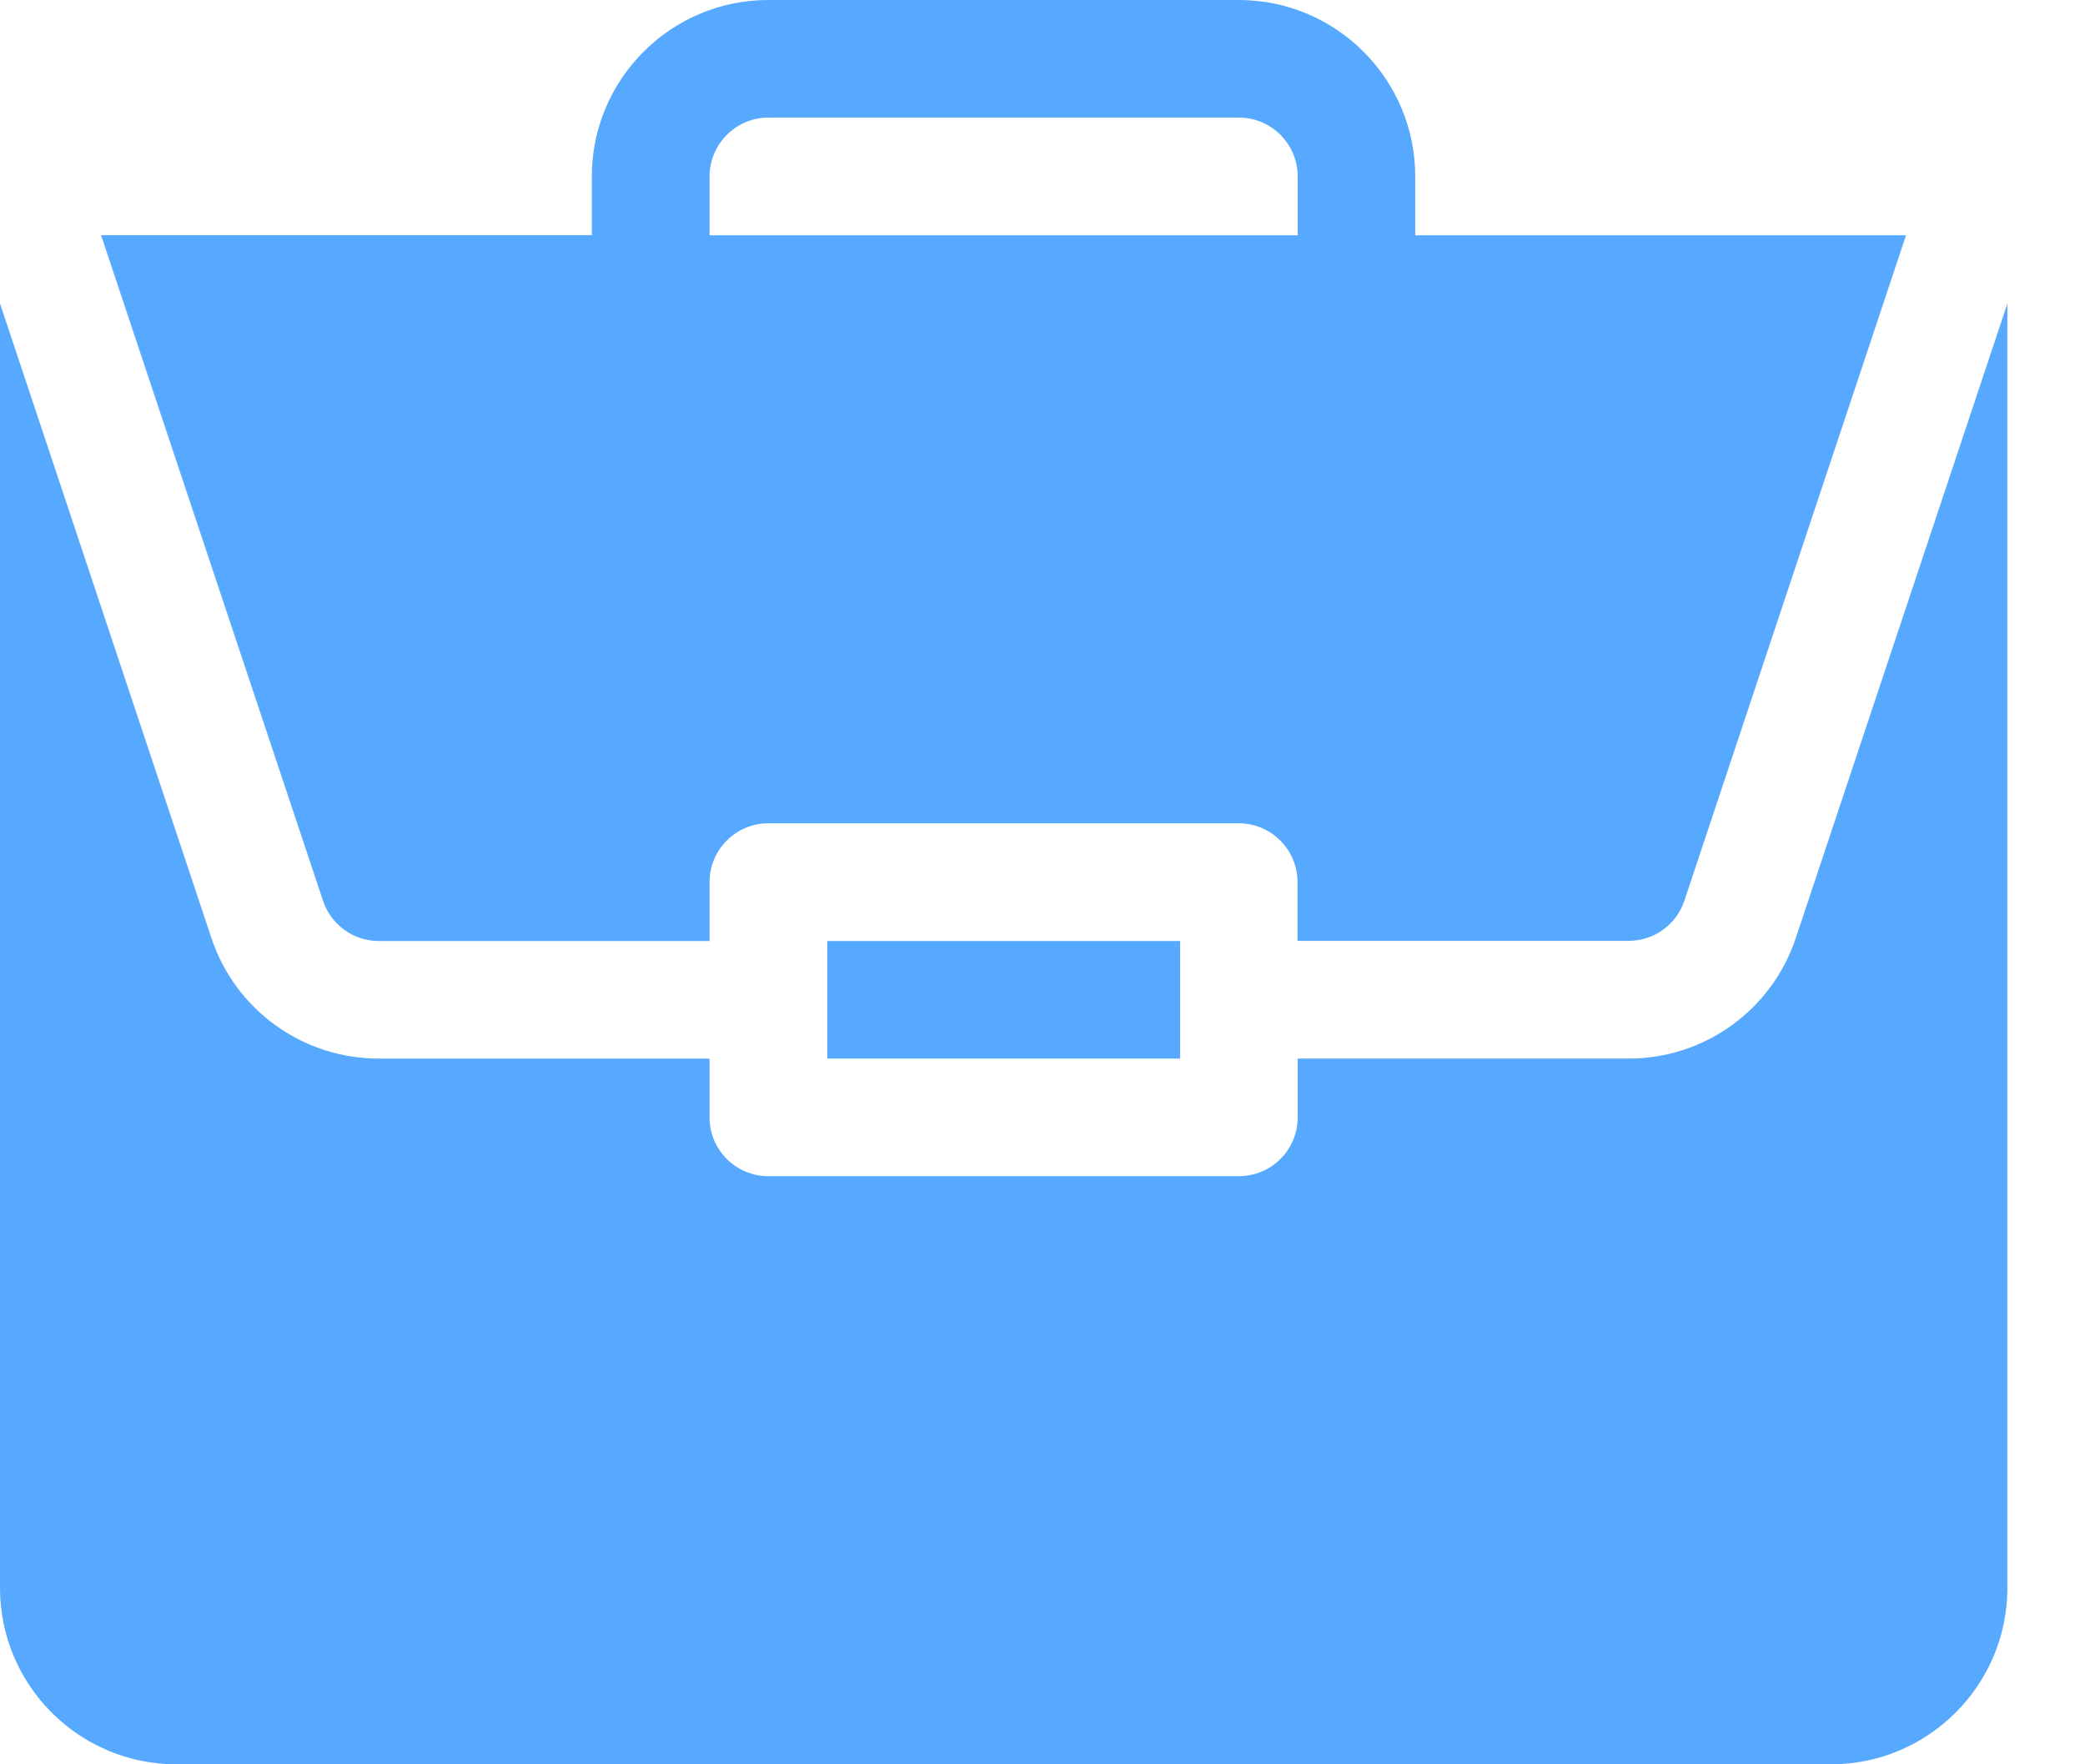 <svg xmlns="http://www.w3.org/2000/svg" width="13" height="11" viewBox="0 0 13 11">
    <g fill="none" fill-rule="evenodd">
        <g fill="#56A9FF" fill-rule="nonzero">
            <g>
                <g>
                    <g>
                        <g>
                            <path d="M12.516 1.893V9.9c0 .607-.494 1.1-1.1 1.1H1.1C.493 11 0 10.507 0 9.9V1.892l1.318 3.956c.15.45.57.752 1.044.752h2.062v.367c0 .202.164.366.367.366h2.933c.203 0 .367-.164.367-.366V6.6h2.063c.474 0 .893-.302 1.043-.752l1.319-3.955zM7.358 5.867V6.6h-2.2v-.733h2.2zM7.724 0c.607 0 1.1.493 1.1 1.1v.367h3.06l-1.382 4.149c-.05.15-.19.25-.348.25H8.09V5.5c0-.203-.164-.367-.367-.367H4.791c-.203 0-.367.164-.367.367v.367H2.362c-.158 0-.298-.101-.348-.251L.63 1.466h3.06V1.1c0-.607.494-1.1 1.1-1.1zm0 .733H4.791c-.202 0-.367.165-.367.367v.367h3.667V1.1c0-.202-.164-.367-.367-.367z" transform="translate(-802, -392) translate(761, 212) translate(16, 49) translate(25, 128) translate(-0, 3)"/>
                        </g>
                    </g>
                </g>
            </g>
        </g>
    </g>
</svg>
